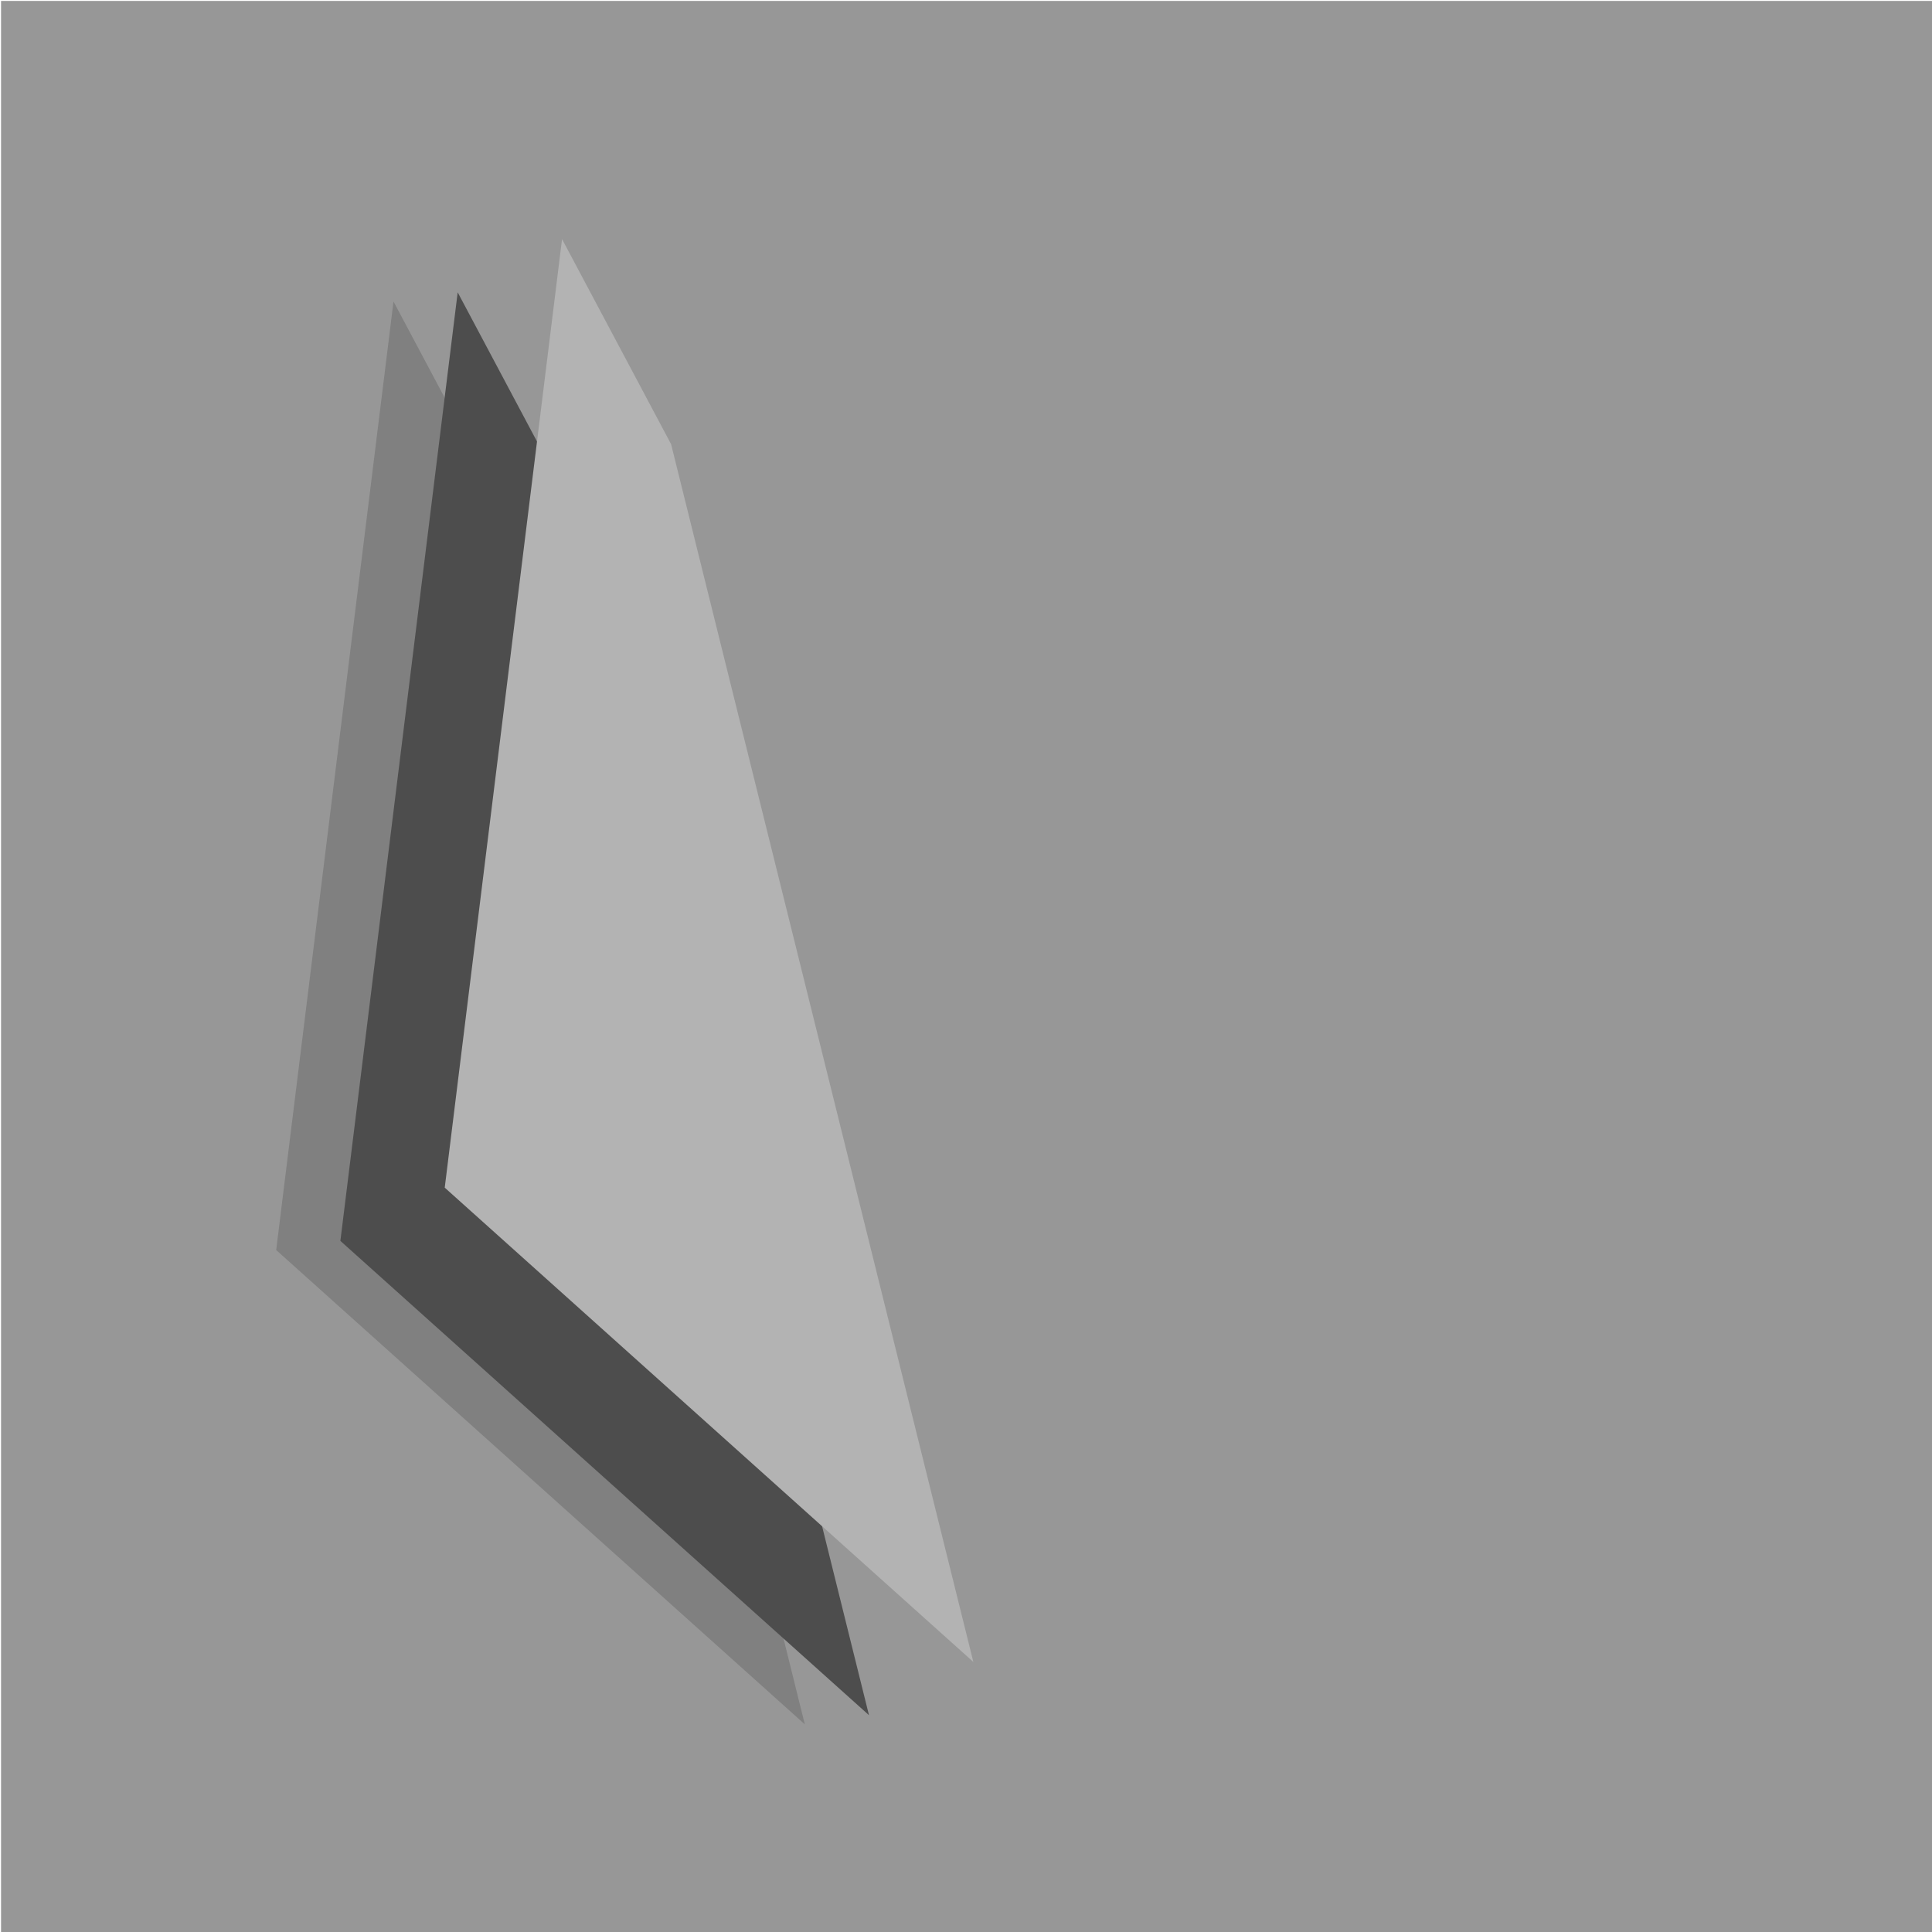 <?xml version="1.0" encoding="UTF-8" standalone="no"?>
<!-- Created with Inkscape (http://www.inkscape.org/) -->

<svg
   width="720"
   height="720"
   viewBox="0 0 720 720"
   version="1.1"
   id="svg1"
   sodipodi:docname="720x720_gray__thing_v0.0.2.svg"
   inkscape:version="1.3 (0e150ed6c4, 2023-07-21)"
   xmlns:inkscape="http://www.inkscape.org/namespaces/inkscape"
   xmlns:sodipodi="http://sodipodi.sourceforge.net/DTD/sodipodi-0.dtd"
   xmlns="http://www.w3.org/2000/svg"
   xmlns:svg="http://www.w3.org/2000/svg">
  <sodipodi:namedview
     id="namedview1"
     pagecolor="#505050"
     bordercolor="#ffffff"
     borderopacity="1"
     inkscape:showpageshadow="0"
     inkscape:pageopacity="0"
     inkscape:pagecheckerboard="1"
     inkscape:deskcolor="#505050"
     inkscape:document-units="px"
     inkscape:zoom="0.77792113"
     inkscape:cx="314.94195"
     inkscape:cy="343.86519"
     inkscape:window-width="1568"
     inkscape:window-height="867"
     inkscape:window-x="25"
     inkscape:window-y="61"
     inkscape:window-maximized="0"
     inkscape:current-layer="layer1" />
  <defs
     id="defs1" />
  <g
     inkscape:label=" background"
     inkscape:groupmode="layer"
     id="layer1"
     style="display:inline">
    <rect
       style="fill:#979797;fill-opacity:1"
       id="rect1"
       width="720"
       height="720"
       x="0.389"
       y="0.348" />
    <path
       style="fill:#808080;fill-opacity:1"
       d="M 146.646,112.352 102.93,465.853 299.929,642.614 187.288,188.786 Z"
       id="path1" />
    <path
       style="display:inline;fill:#4d4d4d;fill-opacity:1"
       d="M 170.565,108.943 126.849,462.444 323.847,639.205 211.206,185.376 Z"
       id="path1-5" />
    <path
       style="display:inline;fill:#b3b3b3;fill-opacity:1"
       d="M 209.457,89.1 165.741,442.601 362.74,619.362 250.098,165.534 Z"
       id="path1-5-2" />
  </g>
</svg>
